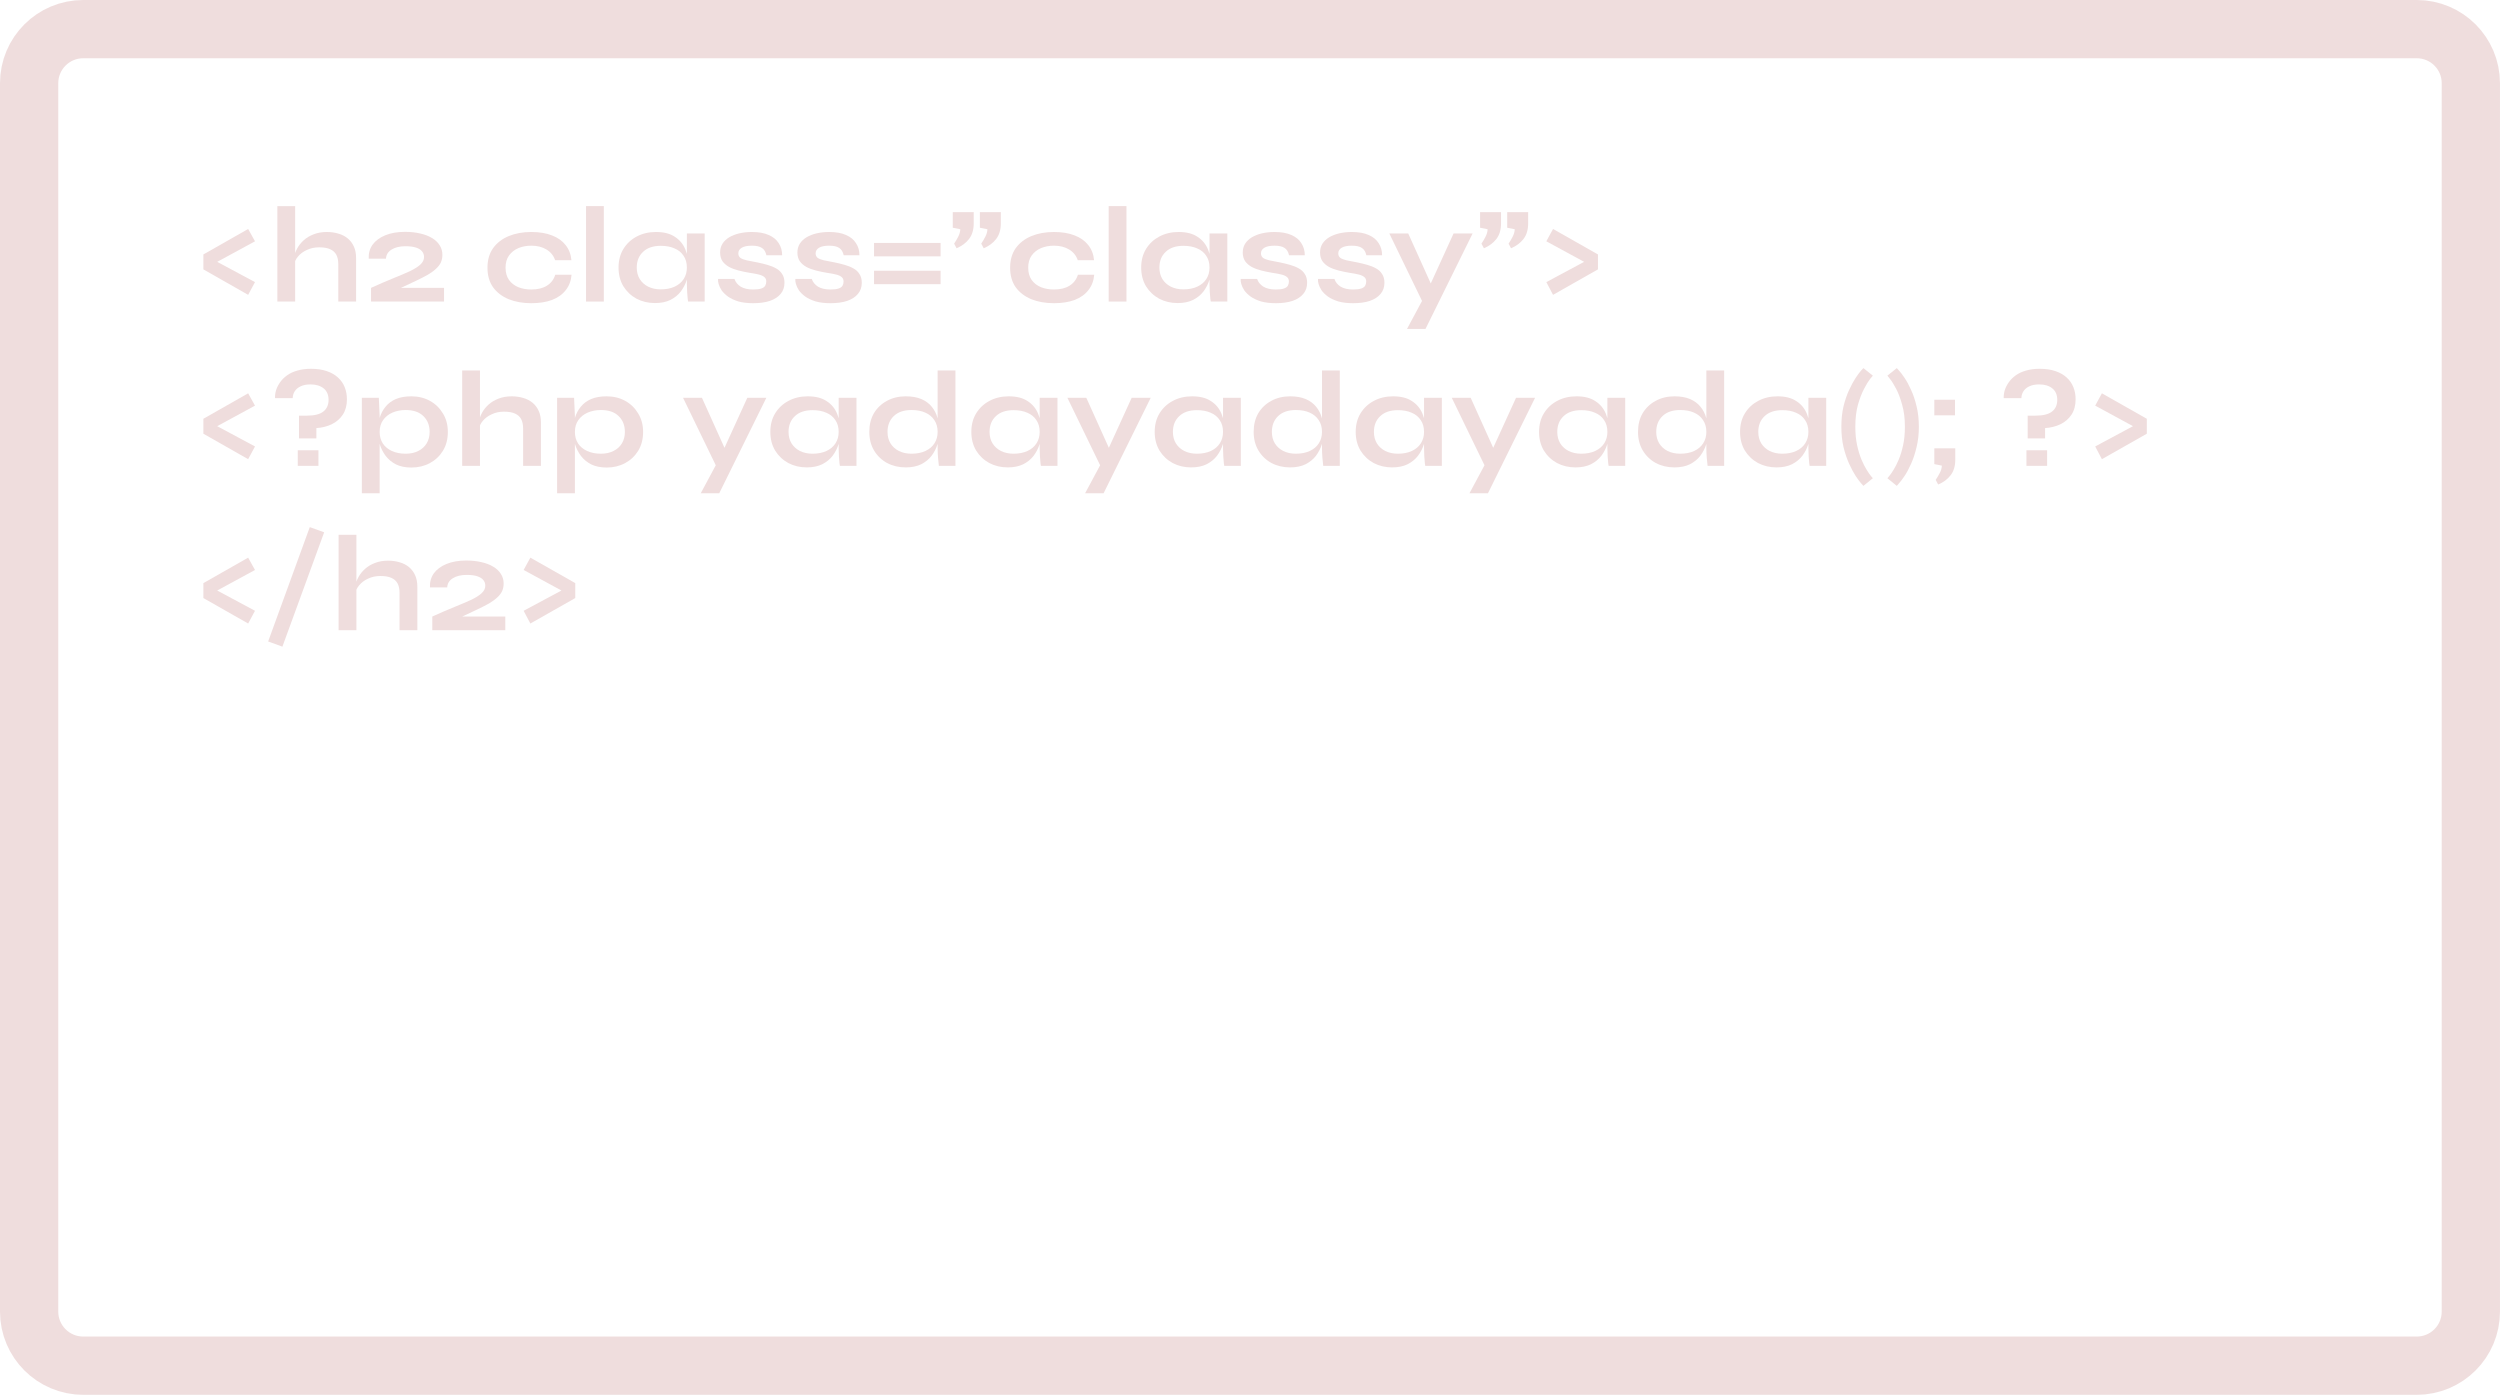 <svg width="3004" height="1676" viewBox="0 0 3004 1676" fill="none" xmlns="http://www.w3.org/2000/svg">
<path d="M100 35H2903.96C2939.86 35 2968.96 64.102 2968.96 100V1576C2968.96 1611.9 2939.86 1641 2903.96 1641H100C64.102 1641 35 1611.9 35 1576V100C35 64.102 64.102 35 100 35Z" stroke="#EFDDDD" stroke-width="70"/>
<path d="M298.175 275.137L306.403 289.947L260.985 314.63L306.403 338.985L298.175 354.288L244.365 323.681V305.744L298.175 275.137Z" fill="#EFDDDD"/>
<path d="M406.49 362.352V317.428C406.49 312.93 405.722 309.2 404.186 306.238C402.65 303.276 400.182 301.027 396.781 299.491C393.49 297.955 389.047 297.188 383.452 297.188C378.077 297.188 373.195 298.23 368.807 300.314C364.418 302.289 360.853 304.922 358.111 308.213C355.368 311.394 353.832 314.795 353.503 318.415L353.338 309.365C353.887 305.744 355.149 302.124 357.123 298.504C359.098 294.884 361.731 291.593 365.022 288.631C368.313 285.669 372.262 283.31 376.87 281.555C381.587 279.69 386.853 278.757 392.667 278.757C397.714 278.757 402.376 279.416 406.654 280.732C410.933 281.939 414.663 283.859 417.844 286.491C421.026 289.124 423.494 292.415 425.249 296.365C427.005 300.204 427.882 304.757 427.882 310.023V362.352H406.49ZM333.263 362.352V247.656H354.655V362.352H333.263Z" fill="#EFDDDD"/>
<path d="M499.653 337.504L472.995 350.01L472.172 345.896H533.551V362.352H445.843V345.896C455.716 341.398 464.603 337.559 472.501 334.377C480.4 331.196 487.092 328.343 492.577 325.82C498.062 323.187 502.231 320.554 505.083 317.922C508.045 315.179 509.526 312.162 509.526 308.871C509.526 306.238 508.758 303.989 507.222 302.124C505.687 300.15 503.273 298.614 499.982 297.517C496.691 296.42 492.412 295.871 487.147 295.871C480.235 295.871 474.64 297.242 470.362 299.985C466.193 302.618 463.999 306.238 463.78 310.846H443.046C442.717 304.483 444.252 298.888 447.653 294.061C451.164 289.234 456.265 285.449 462.957 282.707C469.649 279.964 477.548 278.593 486.653 278.593C493.345 278.593 499.433 279.251 504.919 280.567C510.404 281.774 515.121 283.584 519.07 285.998C523.129 288.411 526.201 291.318 528.286 294.719C530.48 298.12 531.577 301.96 531.577 306.238C531.577 309.529 530.973 312.546 529.767 315.289C528.56 317.922 526.64 320.445 524.007 322.858C521.484 325.272 518.193 327.685 514.134 330.099C510.075 332.402 505.248 334.871 499.653 337.504Z" fill="#EFDDDD"/>
<path d="M686.791 330.099C686.243 337.229 683.939 343.373 679.88 348.529C675.931 353.685 670.445 357.634 663.424 360.377C656.403 363.01 648.066 364.326 638.412 364.326C628.319 364.326 619.269 362.736 611.26 359.554C603.362 356.263 597.108 351.491 592.501 345.238C588.003 338.875 585.754 331.031 585.754 321.706C585.754 312.382 588.003 304.538 592.501 298.175C597.108 291.812 603.362 286.985 611.26 283.694C619.269 280.403 628.319 278.757 638.412 278.757C648.066 278.757 656.349 280.129 663.26 282.871C670.171 285.504 675.602 289.344 679.551 294.39C683.61 299.436 685.969 305.525 686.627 312.656H667.045C665.18 307.171 661.724 302.892 656.678 299.82C651.631 296.749 645.543 295.213 638.412 295.213C632.707 295.213 627.496 296.2 622.779 298.175C618.172 300.15 614.442 303.112 611.589 307.061C608.847 310.9 607.475 315.782 607.475 321.706C607.475 327.521 608.847 332.402 611.589 336.352C614.332 340.191 618.062 343.099 622.779 345.073C627.496 346.938 632.707 347.871 638.412 347.871C646.091 347.871 652.344 346.335 657.171 343.263C662.108 340.191 665.454 335.803 667.209 330.099H686.791Z" fill="#EFDDDD"/>
<path d="M704.16 247.656H725.552V362.352H704.16V247.656Z" fill="#EFDDDD"/>
<path d="M787.011 364.162C778.893 364.162 771.488 362.406 764.796 358.896C758.214 355.276 752.948 350.284 748.999 343.921C745.159 337.449 743.239 329.989 743.239 321.542C743.239 312.875 745.214 305.36 749.163 298.998C753.112 292.635 758.433 287.698 765.125 284.188C771.927 280.567 779.606 278.757 788.163 278.757C797.597 278.757 805.167 280.677 810.871 284.517C816.686 288.247 820.909 293.348 823.542 299.82C826.175 306.293 827.492 313.533 827.492 321.542C827.492 326.369 826.724 331.305 825.188 336.352C823.652 341.288 821.293 345.896 818.112 350.174C814.931 354.343 810.762 357.744 805.606 360.377C800.45 362.9 794.251 364.162 787.011 364.162ZM793.922 347.706C800.395 347.706 805.99 346.609 810.707 344.415C815.424 342.221 819.044 339.149 821.568 335.2C824.091 331.251 825.352 326.698 825.352 321.542C825.352 315.947 824.036 311.23 821.403 307.39C818.88 303.441 815.26 300.479 810.542 298.504C805.935 296.42 800.395 295.377 793.922 295.377C784.817 295.377 777.741 297.791 772.695 302.618C767.648 307.335 765.125 313.643 765.125 321.542C765.125 326.808 766.332 331.415 768.745 335.364C771.159 339.204 774.505 342.221 778.783 344.415C783.171 346.609 788.218 347.706 793.922 347.706ZM825.352 280.567H846.745V362.352H826.833C826.833 362.352 826.669 361.309 826.34 359.225C826.12 357.031 825.901 354.288 825.681 350.997C825.462 347.706 825.352 344.47 825.352 341.288V280.567Z" fill="#EFDDDD"/>
<path d="M862.815 335.2H882.561C883.768 338.93 886.236 342.002 889.966 344.415C893.806 346.719 898.797 347.871 904.941 347.871C909.11 347.871 912.346 347.487 914.65 346.719C916.953 345.951 918.544 344.854 919.422 343.428C920.299 341.892 920.738 340.191 920.738 338.326C920.738 336.023 920.025 334.267 918.599 333.061C917.173 331.744 914.979 330.702 912.017 329.934C909.055 329.166 905.27 328.453 900.662 327.795C896.055 327.027 891.612 326.094 887.333 324.997C883.055 323.9 879.27 322.474 875.979 320.719C872.688 318.854 870.055 316.55 868.08 313.808C866.215 310.955 865.283 307.5 865.283 303.441C865.283 299.491 866.215 295.981 868.08 292.909C870.055 289.837 872.743 287.259 876.144 285.175C879.654 283.091 883.713 281.5 888.321 280.403C893.038 279.306 898.084 278.757 903.46 278.757C911.578 278.757 918.325 279.964 923.7 282.378C929.076 284.681 933.08 287.972 935.713 292.251C938.455 296.42 939.827 301.247 939.827 306.732H920.903C920.025 302.673 918.27 299.766 915.637 298.01C913.004 296.145 908.945 295.213 903.46 295.213C898.084 295.213 894.025 296.036 891.283 297.681C888.54 299.327 887.169 301.576 887.169 304.428C887.169 306.732 887.992 308.542 889.637 309.858C891.392 311.065 893.916 312.052 897.207 312.82C900.607 313.588 904.831 314.411 909.877 315.289C914.156 316.166 918.215 317.154 922.055 318.251C926.004 319.348 929.514 320.774 932.586 322.529C935.658 324.175 938.071 326.424 939.827 329.276C941.692 332.018 942.624 335.529 942.624 339.807C942.624 345.073 941.088 349.516 938.016 353.136C935.054 356.757 930.776 359.554 925.181 361.529C919.586 363.394 912.894 364.326 905.105 364.326C898.194 364.326 892.215 363.613 887.169 362.187C882.232 360.651 878.118 358.731 874.827 356.428C871.536 354.014 868.958 351.491 867.093 348.858C865.338 346.115 864.131 343.537 863.473 341.124C862.814 338.71 862.595 336.736 862.815 335.2Z" fill="#EFDDDD"/>
<path d="M955.698 335.2H975.445C976.652 338.93 979.12 342.002 982.85 344.415C986.69 346.719 991.681 347.871 997.825 347.871C1001.99 347.871 1005.23 347.487 1007.53 346.719C1009.84 345.951 1011.43 344.854 1012.31 343.428C1013.18 341.892 1013.62 340.191 1013.62 338.326C1013.62 336.023 1012.91 334.267 1011.48 333.061C1010.06 331.744 1007.86 330.702 1004.9 329.934C1001.94 329.166 998.154 328.453 993.546 327.795C988.939 327.027 984.496 326.094 980.217 324.997C975.939 323.9 972.154 322.474 968.863 320.719C965.572 318.854 962.939 316.55 960.964 313.808C959.099 310.955 958.167 307.5 958.167 303.441C958.167 299.491 959.099 295.981 960.964 292.909C962.939 289.837 965.627 287.259 969.028 285.175C972.538 283.091 976.597 281.5 981.205 280.403C985.922 279.306 990.968 278.757 996.344 278.757C1004.46 278.757 1011.21 279.964 1016.58 282.378C1021.96 284.681 1025.96 287.972 1028.6 292.251C1031.34 296.42 1032.71 301.247 1032.71 306.732H1013.79C1012.91 302.673 1011.15 299.766 1008.52 298.01C1005.89 296.145 1001.83 295.213 996.344 295.213C990.968 295.213 986.909 296.036 984.167 297.681C981.424 299.327 980.053 301.576 980.053 304.428C980.053 306.732 980.876 308.542 982.521 309.858C984.276 311.065 986.8 312.052 990.091 312.82C993.491 313.588 997.715 314.411 1002.76 315.289C1007.04 316.166 1011.1 317.154 1014.94 318.251C1018.89 319.348 1022.4 320.774 1025.47 322.529C1028.54 324.175 1030.96 326.424 1032.71 329.276C1034.58 332.018 1035.51 335.529 1035.51 339.807C1035.51 345.073 1033.97 349.516 1030.9 353.136C1027.94 356.757 1023.66 359.554 1018.07 361.529C1012.47 363.394 1005.78 364.326 997.989 364.326C991.078 364.326 985.099 363.613 980.053 362.187C975.116 360.651 971.002 358.731 967.711 356.428C964.42 354.014 961.842 351.491 959.977 348.858C958.222 346.115 957.015 343.537 956.357 341.124C955.698 338.71 955.479 336.736 955.698 335.2Z" fill="#EFDDDD"/>
<path d="M1050.23 291.922H1130.2V308.048H1050.23V291.922ZM1050.23 325.327H1130.2V341.453H1050.23V325.327Z" fill="#EFDDDD"/>
<path d="M1149.44 298.339L1146.48 292.745C1148.13 290.331 1149.72 287.643 1151.26 284.681C1152.9 281.61 1153.78 278.538 1153.89 275.466L1144.84 273.656V254.897H1170.01V268.39C1170.01 276.07 1168.15 282.323 1164.42 287.15C1160.8 291.867 1155.81 295.597 1149.44 298.339ZM1182.03 298.339L1179.06 292.745C1180.71 290.331 1182.3 287.643 1183.84 284.681C1185.48 281.61 1186.36 278.538 1186.47 275.466L1177.42 273.656V254.897H1202.6V268.39C1202.6 276.07 1200.73 282.323 1197 287.15C1193.38 291.867 1188.39 295.597 1182.03 298.339Z" fill="#EFDDDD"/>
<path d="M1314.8 330.099C1314.25 337.229 1311.95 343.373 1307.89 348.529C1303.94 353.685 1298.46 357.634 1291.44 360.377C1284.41 363.01 1276.08 364.326 1266.42 364.326C1256.33 364.326 1247.28 362.736 1239.27 359.554C1231.37 356.263 1225.12 351.491 1220.51 345.238C1216.01 338.875 1213.77 331.031 1213.77 321.706C1213.77 312.382 1216.01 304.538 1220.51 298.175C1225.12 291.812 1231.37 286.985 1239.27 283.694C1247.28 280.403 1256.33 278.757 1266.42 278.757C1276.08 278.757 1284.36 280.129 1291.27 282.871C1298.18 285.504 1303.61 289.344 1307.56 294.39C1311.62 299.436 1313.98 305.525 1314.64 312.656H1295.06C1293.19 307.171 1289.74 302.892 1284.69 299.82C1279.64 296.749 1273.55 295.213 1266.42 295.213C1260.72 295.213 1255.51 296.2 1250.79 298.175C1246.18 300.15 1242.45 303.112 1239.6 307.061C1236.86 310.9 1235.49 315.782 1235.49 321.706C1235.49 327.521 1236.86 332.402 1239.6 336.352C1242.34 340.191 1246.07 343.099 1250.79 345.073C1255.51 346.938 1260.72 347.871 1266.42 347.871C1274.1 347.871 1280.36 346.335 1285.18 343.263C1290.12 340.191 1293.47 335.803 1295.22 330.099H1314.8Z" fill="#EFDDDD"/>
<path d="M1332.17 247.656H1353.56V362.352H1332.17V247.656Z" fill="#EFDDDD"/>
<path d="M1415.02 364.162C1406.9 364.162 1399.5 362.406 1392.81 358.896C1386.23 355.276 1380.96 350.284 1377.01 343.921C1373.17 337.449 1371.25 329.989 1371.25 321.542C1371.25 312.875 1373.23 305.36 1377.17 298.998C1381.12 292.635 1386.44 287.698 1393.14 284.188C1399.94 280.567 1407.62 278.757 1416.17 278.757C1425.61 278.757 1433.18 280.677 1438.88 284.517C1444.7 288.247 1448.92 293.348 1451.55 299.82C1454.19 306.293 1455.5 313.533 1455.5 321.542C1455.5 326.369 1454.74 331.305 1453.2 336.352C1451.66 341.288 1449.3 345.896 1446.12 350.174C1442.94 354.343 1438.77 357.744 1433.62 360.377C1428.46 362.9 1422.26 364.162 1415.02 364.162ZM1421.93 347.706C1428.41 347.706 1434 346.609 1438.72 344.415C1443.44 342.221 1447.06 339.149 1449.58 335.2C1452.1 331.251 1453.36 326.698 1453.36 321.542C1453.36 315.947 1452.05 311.23 1449.41 307.39C1446.89 303.441 1443.27 300.479 1438.55 298.504C1433.95 296.42 1428.41 295.377 1421.93 295.377C1412.83 295.377 1405.75 297.791 1400.71 302.618C1395.66 307.335 1393.14 313.643 1393.14 321.542C1393.14 326.808 1394.34 331.415 1396.76 335.364C1399.17 339.204 1402.52 342.221 1406.79 344.415C1411.18 346.609 1416.23 347.706 1421.93 347.706ZM1453.36 280.567H1474.76V362.352H1454.84C1454.84 362.352 1454.68 361.309 1454.35 359.225C1454.13 357.031 1453.91 354.288 1453.69 350.997C1453.47 347.706 1453.36 344.47 1453.36 341.288V280.567Z" fill="#EFDDDD"/>
<path d="M1490.83 335.2H1510.57C1511.78 338.93 1514.25 342.002 1517.98 344.415C1521.82 346.719 1526.81 347.871 1532.95 347.871C1537.12 347.871 1540.36 347.487 1542.66 346.719C1544.96 345.951 1546.56 344.854 1547.43 343.428C1548.31 341.892 1548.75 340.191 1548.75 338.326C1548.75 336.023 1548.04 334.267 1546.61 333.061C1545.18 331.744 1542.99 330.702 1540.03 329.934C1537.07 329.166 1533.28 328.453 1528.67 327.795C1524.07 327.027 1519.62 326.094 1515.34 324.997C1511.07 323.9 1507.28 322.474 1503.99 320.719C1500.7 318.854 1498.07 316.55 1496.09 313.808C1494.23 310.955 1493.29 307.5 1493.29 303.441C1493.29 299.491 1494.23 295.981 1496.09 292.909C1498.07 289.837 1500.75 287.259 1504.16 285.175C1507.67 283.091 1511.72 281.5 1516.33 280.403C1521.05 279.306 1526.1 278.757 1531.47 278.757C1539.59 278.757 1546.34 279.964 1551.71 282.378C1557.09 284.681 1561.09 287.972 1563.72 292.251C1566.47 296.42 1567.84 301.247 1567.84 306.732H1548.91C1548.04 302.673 1546.28 299.766 1543.65 298.01C1541.02 296.145 1536.96 295.213 1531.47 295.213C1526.1 295.213 1522.04 296.036 1519.29 297.681C1516.55 299.327 1515.18 301.576 1515.18 304.428C1515.18 306.732 1516 308.542 1517.65 309.858C1519.4 311.065 1521.93 312.052 1525.22 312.82C1528.62 313.588 1532.84 314.411 1537.89 315.289C1542.17 316.166 1546.23 317.154 1550.07 318.251C1554.02 319.348 1557.53 320.774 1560.6 322.529C1563.67 324.175 1566.08 326.424 1567.84 329.276C1569.7 332.018 1570.64 335.529 1570.64 339.807C1570.64 345.073 1569.1 349.516 1566.03 353.136C1563.07 356.757 1558.79 359.554 1553.19 361.529C1547.6 363.394 1540.91 364.326 1533.12 364.326C1526.21 364.326 1520.23 363.613 1515.18 362.187C1510.24 360.651 1506.13 358.731 1502.84 356.428C1499.55 354.014 1496.97 351.491 1495.1 348.858C1493.35 346.115 1492.14 343.537 1491.48 341.124C1490.83 338.71 1490.61 336.736 1490.83 335.2Z" fill="#EFDDDD"/>
<path d="M1583.71 335.2H1603.46C1604.66 338.93 1607.13 342.002 1610.86 344.415C1614.7 346.719 1619.69 347.871 1625.84 347.871C1630.01 347.871 1633.24 347.487 1635.55 346.719C1637.85 345.951 1639.44 344.854 1640.32 343.428C1641.19 341.892 1641.63 340.191 1641.63 338.326C1641.63 336.023 1640.92 334.267 1639.49 333.061C1638.07 331.744 1635.87 330.702 1632.91 329.934C1629.95 329.166 1626.17 328.453 1621.56 327.795C1616.95 327.027 1612.51 326.094 1608.23 324.997C1603.95 323.9 1600.17 322.474 1596.87 320.719C1593.58 318.854 1590.95 316.55 1588.98 313.808C1587.11 310.955 1586.18 307.5 1586.18 303.441C1586.18 299.491 1587.11 295.981 1588.98 292.909C1590.95 289.837 1593.64 287.259 1597.04 285.175C1600.55 283.091 1604.61 281.5 1609.22 280.403C1613.93 279.306 1618.98 278.757 1624.36 278.757C1632.47 278.757 1639.22 279.964 1644.6 282.378C1649.97 284.681 1653.98 287.972 1656.61 292.251C1659.35 296.42 1660.72 301.247 1660.72 306.732H1641.8C1640.92 302.673 1639.17 299.766 1636.53 298.01C1633.9 296.145 1629.84 295.213 1624.36 295.213C1618.98 295.213 1614.92 296.036 1612.18 297.681C1609.44 299.327 1608.06 301.576 1608.06 304.428C1608.06 306.732 1608.89 308.542 1610.53 309.858C1612.29 311.065 1614.81 312.052 1618.1 312.82C1621.5 313.588 1625.73 314.411 1630.77 315.289C1635.05 316.166 1639.11 317.154 1642.95 318.251C1646.9 319.348 1650.41 320.774 1653.48 322.529C1656.55 324.175 1658.97 326.424 1660.72 329.276C1662.59 332.018 1663.52 335.529 1663.52 339.807C1663.52 345.073 1661.98 349.516 1658.91 353.136C1655.95 356.757 1651.67 359.554 1646.08 361.529C1640.48 363.394 1633.79 364.326 1626 364.326C1619.09 364.326 1613.11 363.613 1608.06 362.187C1603.13 360.651 1599.01 358.731 1595.72 356.428C1592.43 354.014 1589.85 351.491 1587.99 348.858C1586.23 346.115 1585.03 343.537 1584.37 341.124C1583.71 338.71 1583.49 336.736 1583.71 335.2Z" fill="#EFDDDD"/>
<path d="M1669.43 280.567H1692.14L1727.52 359.06L1709.08 362.352L1669.43 280.567ZM1769.48 280.567L1712.87 395.263H1690.65L1714.84 350.174L1746.6 280.567H1769.48Z" fill="#EFDDDD"/>
<path d="M1783.08 298.339L1780.12 292.745C1781.76 290.331 1783.36 287.643 1784.89 284.681C1786.54 281.61 1787.41 278.538 1787.52 275.466L1778.47 273.656V254.897H1803.65V268.39C1803.65 276.07 1801.79 282.323 1798.06 287.15C1794.44 291.867 1789.44 295.597 1783.08 298.339ZM1815.66 298.339L1812.7 292.745C1814.35 290.331 1815.94 287.643 1817.47 284.681C1819.12 281.61 1820 278.538 1820.11 275.466L1811.06 273.656V254.897H1836.23V268.39C1836.23 276.07 1834.37 282.323 1830.64 287.15C1827.02 291.867 1822.03 295.597 1815.66 298.339Z" fill="#EFDDDD"/>
<path d="M1858.07 289.947L1866.13 275.137L1920.11 305.744V323.681L1866.13 354.288L1858.07 338.985L1903.49 314.63L1858.07 289.947Z" fill="#EFDDDD"/>
<path d="M298.175 472.604L306.403 487.414L260.985 512.097L306.403 536.452L298.175 551.755L244.365 521.148V503.211L298.175 472.604Z" fill="#EFDDDD"/>
<path d="M359.262 526.743V499.427H368.971C377.857 499.427 384.385 497.781 388.553 494.49C392.722 491.199 394.806 486.536 394.806 480.503C394.806 474.469 392.832 469.861 388.882 466.68C384.933 463.499 379.667 461.908 373.085 461.908C368.368 461.908 364.418 462.676 361.237 464.212C358.165 465.638 355.807 467.612 354.161 470.136C352.625 472.549 351.803 475.292 351.693 478.363H330.465C330.355 475.182 330.794 471.946 331.782 468.655C332.879 465.363 334.524 462.182 336.718 459.11C338.912 456.039 341.71 453.296 345.111 450.883C348.511 448.469 352.57 446.604 357.288 445.288C362.115 443.862 367.545 443.148 373.579 443.148C380.929 443.148 387.292 444.081 392.667 445.946C398.152 447.811 402.65 450.389 406.161 453.68C409.781 456.971 412.469 460.866 414.224 465.363C415.979 469.752 416.857 474.579 416.857 479.844C416.857 487.085 415.211 493.228 411.92 498.275C408.629 503.211 404.186 507.051 398.591 509.794C393.106 512.426 386.963 513.962 380.161 514.401V526.743H359.262ZM357.781 559.818V541.059H382.629V559.818H357.781Z" fill="#EFDDDD"/>
<path d="M494.359 561.793C487.118 561.793 480.92 560.532 475.764 558.008C470.718 555.375 466.604 551.975 463.422 547.806C460.241 543.527 457.882 538.865 456.346 533.819C454.811 528.772 454.043 523.836 454.043 519.009C454.043 512.975 454.756 507.38 456.182 502.224C457.718 497.068 460.076 492.57 463.258 488.73C466.439 484.781 470.553 481.709 475.599 479.515C480.756 477.321 487.009 476.224 494.359 476.224C502.587 476.224 509.992 478.034 516.574 481.654C523.156 485.275 528.367 490.321 532.207 496.794C536.156 503.156 538.131 510.561 538.131 519.009C538.131 527.675 536.156 535.245 532.207 541.717C528.257 548.08 522.992 553.017 516.409 556.527C509.827 560.038 502.477 561.793 494.359 561.793ZM487.447 545.173C493.262 545.173 498.308 544.076 502.587 541.882C506.975 539.688 510.321 536.671 512.625 532.831C515.038 528.882 516.245 524.274 516.245 519.009C516.245 511.11 513.722 504.747 508.675 499.92C503.738 495.093 496.663 492.68 487.447 492.68C481.633 492.68 476.313 493.722 471.486 495.806C466.768 497.891 463.038 500.908 460.296 504.857C457.553 508.696 456.182 513.414 456.182 519.009C456.182 524.274 457.443 528.882 459.967 532.831C462.49 536.671 466.11 539.688 470.827 541.882C475.545 544.076 481.085 545.173 487.447 545.173ZM434.79 478.034H455.195L456.182 499.756V592.73H434.79V478.034Z" fill="#EFDDDD"/>
<path d="M628.576 559.818V514.895C628.576 510.397 627.808 506.667 626.272 503.705C624.736 500.743 622.268 498.494 618.867 496.958C615.576 495.422 611.133 494.654 605.538 494.654C600.163 494.654 595.281 495.697 590.893 497.781C586.504 499.756 582.939 502.389 580.196 505.68C577.454 508.861 575.918 512.262 575.589 515.882L575.424 506.832C575.973 503.211 577.234 499.591 579.209 495.971C581.184 492.351 583.817 489.059 587.108 486.097C590.399 483.135 594.348 480.777 598.956 479.022C603.673 477.157 608.939 476.224 614.753 476.224C619.8 476.224 624.462 476.882 628.74 478.199C633.019 479.406 636.749 481.325 639.93 483.958C643.112 486.591 645.58 489.882 647.335 493.832C649.09 497.671 649.968 502.224 649.968 507.49V559.818H628.576ZM555.349 559.818V445.123H576.741V559.818H555.349Z" fill="#EFDDDD"/>
<path d="M728.979 561.793C721.739 561.793 715.541 560.532 710.384 558.008C705.338 555.375 701.224 551.975 698.043 547.806C694.861 543.527 692.503 538.865 690.967 533.819C689.431 528.772 688.663 523.836 688.663 519.009C688.663 512.975 689.376 507.38 690.802 502.224C692.338 497.068 694.697 492.57 697.878 488.73C701.06 484.781 705.174 481.709 710.22 479.515C715.376 477.321 721.629 476.224 728.979 476.224C737.207 476.224 744.612 478.034 751.194 481.654C757.777 485.275 762.987 490.321 766.827 496.794C770.776 503.156 772.751 510.561 772.751 519.009C772.751 527.675 770.776 535.245 766.827 541.717C762.878 548.08 757.612 553.017 751.03 556.527C744.448 560.038 737.097 561.793 728.979 561.793ZM722.068 545.173C727.882 545.173 732.929 544.076 737.207 541.882C741.595 539.688 744.941 536.671 747.245 532.831C749.658 528.882 750.865 524.274 750.865 519.009C750.865 511.11 748.342 504.747 743.296 499.92C738.359 495.093 731.283 492.68 722.068 492.68C716.254 492.68 710.933 493.722 706.106 495.806C701.389 497.891 697.659 500.908 694.916 504.857C692.174 508.696 690.802 513.414 690.802 519.009C690.802 524.274 692.064 528.882 694.587 532.831C697.11 536.671 700.731 539.688 705.448 541.882C710.165 544.076 715.705 545.173 722.068 545.173ZM669.41 478.034H689.815L690.802 499.756V592.73H669.41V478.034Z" fill="#EFDDDD"/>
<path d="M820.776 478.034H843.484L878.864 556.527L860.434 559.818L820.776 478.034ZM920.826 478.034L864.218 592.73H842.003L866.193 547.641L897.952 478.034H920.826Z" fill="#EFDDDD"/>
<path d="M969.404 561.629C961.286 561.629 953.881 559.873 947.189 556.363C940.607 552.743 935.341 547.751 931.392 541.388C927.552 534.916 925.632 527.456 925.632 519.009C925.632 510.342 927.607 502.827 931.556 496.465C935.506 490.102 940.826 485.165 947.518 481.654C954.32 478.034 961.999 476.224 970.556 476.224C979.991 476.224 987.56 478.144 993.265 481.984C999.079 485.714 1003.3 490.815 1005.94 497.287C1008.57 503.76 1009.88 511 1009.88 519.009C1009.88 523.836 1009.12 528.772 1007.58 533.819C1006.05 538.755 1003.69 543.363 1000.51 547.641C997.324 551.81 993.155 555.211 987.999 557.844C982.843 560.367 976.645 561.629 969.404 561.629ZM976.316 545.173C982.788 545.173 988.383 544.076 993.1 541.882C997.817 539.688 1001.44 536.616 1003.96 532.667C1006.48 528.717 1007.75 524.165 1007.75 519.009C1007.75 513.414 1006.43 508.696 1003.8 504.857C1001.27 500.908 997.653 497.946 992.936 495.971C988.328 493.886 982.788 492.844 976.316 492.844C967.21 492.844 960.134 495.258 955.088 500.085C950.041 504.802 947.518 511.11 947.518 519.009C947.518 524.274 948.725 528.882 951.139 532.831C953.552 536.671 956.898 539.688 961.176 541.882C965.565 544.076 970.611 545.173 976.316 545.173ZM1007.75 478.034H1029.14V559.818H1009.23C1009.23 559.818 1009.06 558.776 1008.73 556.692C1008.51 554.498 1008.29 551.755 1008.07 548.464C1007.86 545.173 1007.75 541.937 1007.75 538.755V478.034Z" fill="#EFDDDD"/>
<path d="M1088.32 561.629C1080.09 561.629 1072.63 559.873 1065.94 556.363C1059.36 552.743 1054.15 547.751 1050.31 541.388C1046.47 534.916 1044.55 527.456 1044.55 519.009C1044.55 510.342 1046.41 502.827 1050.14 496.465C1053.98 490.102 1059.2 485.165 1065.78 481.654C1072.36 478.034 1079.87 476.224 1088.32 476.224C1095.67 476.224 1101.92 477.321 1107.08 479.515C1112.24 481.709 1116.41 484.781 1119.59 488.73C1122.77 492.57 1125.07 497.068 1126.5 502.224C1128.03 507.38 1128.8 512.975 1128.8 519.009C1128.8 523.836 1128.03 528.772 1126.5 533.819C1124.96 538.755 1122.6 543.363 1119.42 547.641C1116.24 551.81 1112.07 555.211 1106.92 557.844C1101.76 560.367 1095.56 561.629 1088.32 561.629ZM1095.23 545.173C1101.71 545.173 1107.3 544.076 1112.02 541.882C1116.73 539.688 1120.35 536.616 1122.88 532.667C1125.4 528.717 1126.66 524.165 1126.66 519.009C1126.66 513.414 1125.35 508.696 1122.71 504.857C1120.19 500.908 1116.57 497.891 1111.85 495.806C1107.25 493.722 1101.71 492.68 1095.23 492.68C1086.13 492.68 1079.05 495.093 1074.01 499.92C1068.96 504.747 1066.44 511.11 1066.44 519.009C1066.44 524.274 1067.64 528.882 1070.06 532.831C1072.47 536.671 1075.82 539.688 1080.09 541.882C1084.48 544.076 1089.53 545.173 1095.23 545.173ZM1126.66 445.123H1148.06V559.818H1128.14C1127.81 557.295 1127.49 554.059 1127.16 550.11C1126.83 546.051 1126.66 542.266 1126.66 538.755V445.123Z" fill="#EFDDDD"/>
<path d="M1210.93 561.629C1202.82 561.629 1195.41 559.873 1188.72 556.363C1182.14 552.743 1176.87 547.751 1172.92 541.388C1169.08 534.916 1167.16 527.456 1167.16 519.009C1167.16 510.342 1169.14 502.827 1173.09 496.465C1177.04 490.102 1182.36 485.165 1189.05 481.654C1195.85 478.034 1203.53 476.224 1212.09 476.224C1221.52 476.224 1229.09 478.144 1234.8 481.984C1240.61 485.714 1244.83 490.815 1247.47 497.287C1250.1 503.76 1251.42 511 1251.42 519.009C1251.42 523.836 1250.65 528.772 1249.11 533.819C1247.58 538.755 1245.22 543.363 1242.04 547.641C1238.85 551.81 1234.69 555.211 1229.53 557.844C1224.37 560.367 1218.18 561.629 1210.93 561.629ZM1217.85 545.173C1224.32 545.173 1229.91 544.076 1234.63 541.882C1239.35 539.688 1242.97 536.616 1245.49 532.667C1248.01 528.717 1249.28 524.165 1249.28 519.009C1249.28 513.414 1247.96 508.696 1245.33 504.857C1242.8 500.908 1239.18 497.946 1234.47 495.971C1229.86 493.886 1224.32 492.844 1217.85 492.844C1208.74 492.844 1201.66 495.258 1196.62 500.085C1191.57 504.802 1189.05 511.11 1189.05 519.009C1189.05 524.274 1190.26 528.882 1192.67 532.831C1195.08 536.671 1198.43 539.688 1202.71 541.882C1207.1 544.076 1212.14 545.173 1217.85 545.173ZM1249.28 478.034H1270.67V559.818H1250.76C1250.76 559.818 1250.59 558.776 1250.26 556.692C1250.04 554.498 1249.82 551.755 1249.61 548.464C1249.39 545.173 1249.28 541.937 1249.28 538.755V478.034Z" fill="#EFDDDD"/>
<path d="M1282.62 478.034H1305.33L1340.71 556.527L1322.28 559.818L1282.62 478.034ZM1382.67 478.034L1326.07 592.73H1303.85L1328.04 547.641L1359.8 478.034H1382.67Z" fill="#EFDDDD"/>
<path d="M1431.25 561.629C1423.13 561.629 1415.73 559.873 1409.04 556.363C1402.46 552.743 1397.19 547.751 1393.24 541.388C1389.4 534.916 1387.48 527.456 1387.48 519.009C1387.48 510.342 1389.46 502.827 1393.41 496.465C1397.35 490.102 1402.68 485.165 1409.37 481.654C1416.17 478.034 1423.85 476.224 1432.4 476.224C1441.84 476.224 1449.41 478.144 1455.11 481.984C1460.93 485.714 1465.15 490.815 1467.78 497.287C1470.42 503.76 1471.73 511 1471.73 519.009C1471.73 523.836 1470.97 528.772 1469.43 533.819C1467.89 538.755 1465.54 543.363 1462.35 547.641C1459.17 551.81 1455 555.211 1449.85 557.844C1444.69 560.367 1438.49 561.629 1431.25 561.629ZM1438.16 545.173C1444.64 545.173 1450.23 544.076 1454.95 541.882C1459.67 539.688 1463.29 536.616 1465.81 532.667C1468.33 528.717 1469.59 524.165 1469.59 519.009C1469.59 513.414 1468.28 508.696 1465.65 504.857C1463.12 500.908 1459.5 497.946 1454.78 495.971C1450.18 493.886 1444.64 492.844 1438.16 492.844C1429.06 492.844 1421.98 495.258 1416.94 500.085C1411.89 504.802 1409.37 511.11 1409.37 519.009C1409.37 524.274 1410.57 528.882 1412.99 532.831C1415.4 536.671 1418.75 539.688 1423.03 541.882C1427.41 544.076 1432.46 545.173 1438.16 545.173ZM1469.59 478.034H1490.99V559.818H1471.08C1471.08 559.818 1470.91 558.776 1470.58 556.692C1470.36 554.498 1470.14 551.755 1469.92 548.464C1469.7 545.173 1469.59 541.937 1469.59 538.755V478.034Z" fill="#EFDDDD"/>
<path d="M1550.17 561.629C1541.94 561.629 1534.48 559.873 1527.79 556.363C1521.21 552.743 1516 547.751 1512.16 541.388C1508.32 534.916 1506.4 527.456 1506.4 519.009C1506.4 510.342 1508.26 502.827 1511.99 496.465C1515.83 490.102 1521.04 485.165 1527.63 481.654C1534.21 478.034 1541.72 476.224 1550.17 476.224C1557.52 476.224 1563.77 477.321 1568.93 479.515C1574.09 481.709 1578.25 484.781 1581.44 488.73C1584.62 492.57 1586.92 497.068 1588.35 502.224C1589.88 507.38 1590.65 512.975 1590.65 519.009C1590.65 523.836 1589.88 528.772 1588.35 533.819C1586.81 538.755 1584.45 543.363 1581.27 547.641C1578.09 551.81 1573.92 555.211 1568.77 557.844C1563.61 560.367 1557.41 561.629 1550.17 561.629ZM1557.08 545.173C1563.55 545.173 1569.15 544.076 1573.87 541.882C1578.58 539.688 1582.2 536.616 1584.73 532.667C1587.25 528.717 1588.51 524.165 1588.51 519.009C1588.51 513.414 1587.2 508.696 1584.56 504.857C1582.04 500.908 1578.42 497.891 1573.7 495.806C1569.09 493.722 1563.55 492.68 1557.08 492.68C1547.98 492.68 1540.9 495.093 1535.85 499.92C1530.81 504.747 1528.28 511.11 1528.28 519.009C1528.28 524.274 1529.49 528.882 1531.9 532.831C1534.32 536.671 1537.66 539.688 1541.94 541.882C1546.33 544.076 1551.38 545.173 1557.08 545.173ZM1588.51 445.123H1609.9V559.818H1589.99C1589.66 557.295 1589.33 554.059 1589.01 550.11C1588.68 546.051 1588.51 542.266 1588.51 538.755V445.123Z" fill="#EFDDDD"/>
<path d="M1672.78 561.629C1664.67 561.629 1657.26 559.873 1650.57 556.363C1643.99 552.743 1638.72 547.751 1634.77 541.388C1630.93 534.916 1629.01 527.456 1629.01 519.009C1629.01 510.342 1630.99 502.827 1634.94 496.465C1638.89 490.102 1644.21 485.165 1650.9 481.654C1657.7 478.034 1665.38 476.224 1673.94 476.224C1683.37 476.224 1690.94 478.144 1696.64 481.984C1702.46 485.714 1706.68 490.815 1709.31 497.287C1711.95 503.76 1713.26 511 1713.26 519.009C1713.26 523.836 1712.5 528.772 1710.96 533.819C1709.42 538.755 1707.07 543.363 1703.88 547.641C1700.7 551.81 1696.53 555.211 1691.38 557.844C1686.22 560.367 1680.02 561.629 1672.78 561.629ZM1679.69 545.173C1686.17 545.173 1691.76 544.076 1696.48 541.882C1701.2 539.688 1704.82 536.616 1707.34 532.667C1709.86 528.717 1711.13 524.165 1711.13 519.009C1711.13 513.414 1709.81 508.696 1707.18 504.857C1704.65 500.908 1701.03 497.946 1696.32 495.971C1691.71 493.886 1686.17 492.844 1679.69 492.844C1670.59 492.844 1663.51 495.258 1658.47 500.085C1653.42 504.802 1650.9 511.11 1650.9 519.009C1650.9 524.274 1652.1 528.882 1654.52 532.831C1656.93 536.671 1660.28 539.688 1664.56 541.882C1668.94 544.076 1673.99 545.173 1679.69 545.173ZM1711.13 478.034H1732.52V559.818H1712.61C1712.61 559.818 1712.44 558.776 1712.11 556.692C1711.89 554.498 1711.67 551.755 1711.45 548.464C1711.23 545.173 1711.13 541.937 1711.13 538.755V478.034Z" fill="#EFDDDD"/>
<path d="M1744.47 478.034H1767.18L1802.56 556.527L1784.13 559.818L1744.47 478.034ZM1844.52 478.034L1787.92 592.73H1765.7L1789.89 547.641L1821.65 478.034H1844.52Z" fill="#EFDDDD"/>
<path d="M1893.1 561.629C1884.98 561.629 1877.58 559.873 1870.89 556.363C1864.3 552.743 1859.04 547.751 1855.09 541.388C1851.25 534.916 1849.33 527.456 1849.33 519.009C1849.33 510.342 1851.3 502.827 1855.25 496.465C1859.2 490.102 1864.52 485.165 1871.22 481.654C1878.02 478.034 1885.7 476.224 1894.25 476.224C1903.69 476.224 1911.26 478.144 1916.96 481.984C1922.78 485.714 1927 490.815 1929.63 497.287C1932.27 503.76 1933.58 511 1933.58 519.009C1933.58 523.836 1932.81 528.772 1931.28 533.819C1929.74 538.755 1927.38 543.363 1924.2 547.641C1921.02 551.81 1916.85 555.211 1911.7 557.844C1906.54 560.367 1900.34 561.629 1893.1 561.629ZM1900.01 545.173C1906.49 545.173 1912.08 544.076 1916.8 541.882C1921.52 539.688 1925.14 536.616 1927.66 532.667C1930.18 528.717 1931.44 524.165 1931.44 519.009C1931.44 513.414 1930.13 508.696 1927.49 504.857C1924.97 500.908 1921.35 497.946 1916.63 495.971C1912.03 493.886 1906.49 492.844 1900.01 492.844C1890.91 492.844 1883.83 495.258 1878.79 500.085C1873.74 504.802 1871.22 511.11 1871.22 519.009C1871.22 524.274 1872.42 528.882 1874.84 532.831C1877.25 536.671 1880.6 539.688 1884.87 541.882C1889.26 544.076 1894.31 545.173 1900.01 545.173ZM1931.44 478.034H1952.84V559.818H1932.92C1932.92 559.818 1932.76 558.776 1932.43 556.692C1932.21 554.498 1931.99 551.755 1931.77 548.464C1931.55 545.173 1931.44 541.937 1931.44 538.755V478.034Z" fill="#EFDDDD"/>
<path d="M2012.02 561.629C2003.79 561.629 1996.33 559.873 1989.64 556.363C1983.06 552.743 1977.85 547.751 1974.01 541.388C1970.17 534.916 1968.25 527.456 1968.25 519.009C1968.25 510.342 1970.11 502.827 1973.84 496.465C1977.68 490.102 1982.89 485.165 1989.47 481.654C1996.06 478.034 2003.57 476.224 2012.02 476.224C2019.37 476.224 2025.62 477.321 2030.78 479.515C2035.93 481.709 2040.1 484.781 2043.28 488.73C2046.47 492.57 2048.77 497.068 2050.2 502.224C2051.73 507.38 2052.5 512.975 2052.5 519.009C2052.5 523.836 2051.73 528.772 2050.2 533.819C2048.66 538.755 2046.3 543.363 2043.12 547.641C2039.94 551.81 2035.77 555.211 2030.61 557.844C2025.46 560.367 2019.26 561.629 2012.02 561.629ZM2018.93 545.173C2025.4 545.173 2031 544.076 2035.72 541.882C2040.43 539.688 2044.05 536.616 2046.58 532.667C2049.1 528.717 2050.36 524.165 2050.36 519.009C2050.36 513.414 2049.04 508.696 2046.41 504.857C2043.89 500.908 2040.27 497.891 2035.55 495.806C2030.94 493.722 2025.4 492.68 2018.93 492.68C2009.83 492.68 2002.75 495.093 1997.7 499.92C1992.66 504.747 1990.13 511.11 1990.13 519.009C1990.13 524.274 1991.34 528.882 1993.75 532.831C1996.17 536.671 1999.51 539.688 2003.79 541.882C2008.18 544.076 2013.23 545.173 2018.93 545.173ZM2050.36 445.123H2071.75V559.818H2051.84C2051.51 557.295 2051.18 554.059 2050.85 550.11C2050.52 546.051 2050.36 542.266 2050.36 538.755V445.123Z" fill="#EFDDDD"/>
<path d="M2134.63 561.629C2126.51 561.629 2119.11 559.873 2112.42 556.363C2105.84 552.743 2100.57 547.751 2096.62 541.388C2092.78 534.916 2090.86 527.456 2090.86 519.009C2090.86 510.342 2092.84 502.827 2096.78 496.465C2100.73 490.102 2106.05 485.165 2112.75 481.654C2119.55 478.034 2127.23 476.224 2135.78 476.224C2145.22 476.224 2152.79 478.144 2158.49 481.984C2164.31 485.714 2168.53 490.815 2171.16 497.287C2173.8 503.76 2175.11 511 2175.11 519.009C2175.11 523.836 2174.35 528.772 2172.81 533.819C2171.27 538.755 2168.91 543.363 2165.73 547.641C2162.55 551.81 2158.38 555.211 2153.23 557.844C2148.07 560.367 2141.87 561.629 2134.63 561.629ZM2141.54 545.173C2148.02 545.173 2153.61 544.076 2158.33 541.882C2163.05 539.688 2166.67 536.616 2169.19 532.667C2171.71 528.717 2172.97 524.165 2172.97 519.009C2172.97 513.414 2171.66 508.696 2169.02 504.857C2166.5 500.908 2162.88 497.946 2158.16 495.971C2153.56 493.886 2148.02 492.844 2141.54 492.844C2132.44 492.844 2125.36 495.258 2120.32 500.085C2115.27 504.802 2112.75 511.11 2112.75 519.009C2112.75 524.274 2113.95 528.882 2116.37 532.831C2118.78 536.671 2122.13 539.688 2126.4 541.882C2130.79 544.076 2135.84 545.173 2141.54 545.173ZM2172.97 478.034H2194.37V559.818H2174.45C2174.45 559.818 2174.29 558.776 2173.96 556.692C2173.74 554.498 2173.52 551.755 2173.3 548.464C2173.08 545.173 2172.97 541.937 2172.97 538.755V478.034Z" fill="#EFDDDD"/>
<path d="M2250.42 574.628L2239.07 583.844C2239.07 583.844 2238.14 582.801 2236.27 580.717C2234.52 578.742 2232.32 575.78 2229.69 571.831C2227.17 567.882 2224.59 563.055 2221.95 557.35C2219.32 551.536 2217.07 544.899 2215.21 537.439C2213.45 529.979 2212.58 521.751 2212.58 512.756C2212.58 503.65 2213.45 495.422 2215.21 488.072C2217.07 480.612 2219.32 474.085 2221.95 468.49C2224.59 462.785 2227.17 458.013 2229.69 454.174C2232.32 450.224 2234.52 447.262 2236.27 445.288C2238.14 443.313 2239.07 442.326 2239.07 442.326L2250.42 451.376C2250.42 451.376 2249.33 452.693 2247.13 455.326C2245.05 457.958 2242.63 461.908 2239.89 467.174C2237.15 472.33 2234.68 478.747 2232.49 486.427C2230.4 493.996 2229.36 502.772 2229.36 512.756C2229.36 520.983 2230.07 528.388 2231.5 534.971C2232.93 541.553 2234.68 547.312 2236.76 552.249C2238.85 557.186 2240.93 561.299 2243.02 564.591C2245.1 567.991 2246.86 570.515 2248.28 572.16C2249.71 573.806 2250.42 574.628 2250.42 574.628Z" fill="#EFDDDD"/>
<path d="M2267.86 574.628C2267.86 574.628 2268.57 573.806 2269.99 572.16C2271.42 570.515 2273.18 567.991 2275.26 564.591C2277.34 561.299 2279.43 557.186 2281.51 552.249C2283.6 547.312 2285.35 541.553 2286.78 534.971C2288.21 528.388 2288.92 520.983 2288.92 512.756C2288.92 502.772 2287.82 493.996 2285.63 486.427C2283.54 478.747 2281.13 472.33 2278.39 467.174C2275.64 461.908 2273.18 457.958 2270.98 455.326C2268.9 452.693 2267.86 451.376 2267.86 451.376L2279.21 442.326C2279.21 442.326 2280.09 443.313 2281.84 445.288C2283.71 447.262 2285.96 450.224 2288.59 454.174C2291.22 458.013 2293.8 462.785 2296.32 468.49C2298.96 474.085 2301.15 480.612 2302.91 488.072C2304.77 495.422 2305.7 503.65 2305.7 512.756C2305.7 521.751 2304.77 529.979 2302.91 537.439C2301.15 544.899 2298.96 551.536 2296.32 557.35C2293.8 563.055 2291.22 567.882 2288.59 571.831C2285.96 575.78 2283.71 578.742 2281.84 580.717C2280.09 582.801 2279.21 583.844 2279.21 583.844L2267.86 574.628Z" fill="#EFDDDD"/>
<path d="M2349.14 480.338V499.097H2324.29V480.338H2349.14ZM2328.9 582.198L2325.93 576.603C2327.58 574.19 2329.17 571.502 2330.71 568.54C2332.35 565.578 2333.23 562.561 2333.34 559.489L2324.29 557.679V538.755H2349.46V552.249C2349.46 560.038 2347.6 566.291 2343.87 571.008C2340.25 575.835 2335.26 579.565 2328.9 582.198Z" fill="#EFDDDD"/>
<path d="M2436.46 526.743V499.427H2446.17C2455.05 499.427 2461.58 497.781 2465.75 494.49C2469.92 491.199 2472 486.536 2472 480.503C2472 474.469 2470.03 469.861 2466.08 466.68C2462.13 463.499 2456.86 461.908 2450.28 461.908C2445.56 461.908 2441.61 462.676 2438.43 464.212C2435.36 465.638 2433 467.612 2431.36 470.136C2429.82 472.549 2429 475.292 2428.89 478.363H2407.66C2407.55 475.182 2407.99 471.946 2408.98 468.655C2410.07 465.363 2411.72 462.182 2413.91 459.11C2416.11 456.039 2418.9 453.296 2422.31 450.883C2425.71 448.469 2429.77 446.604 2434.48 445.288C2439.31 443.862 2444.74 443.148 2450.77 443.148C2458.12 443.148 2464.49 444.081 2469.86 445.946C2475.35 447.811 2479.84 450.389 2483.36 453.68C2486.98 456.971 2489.66 460.866 2491.42 465.363C2493.17 469.752 2494.05 474.579 2494.05 479.844C2494.05 487.085 2492.41 493.228 2489.11 498.275C2485.82 503.211 2481.38 507.051 2475.79 509.794C2470.3 512.426 2464.16 513.962 2457.36 514.401V526.743H2436.46ZM2434.98 559.818V541.059H2459.82V559.818H2434.98Z" fill="#EFDDDD"/>
<path d="M2517.58 487.414L2525.64 472.604L2579.62 503.211V521.148L2525.64 551.755L2517.58 536.452L2563 512.097L2517.58 487.414Z" fill="#EFDDDD"/>
<path d="M298.175 670.071L306.403 684.881L260.985 709.564L306.403 733.918L298.175 749.222L244.365 718.615V700.678L298.175 670.071Z" fill="#EFDDDD"/>
<path d="M372.233 633.375L389.511 639.628L339.322 777.032L322.208 770.779L372.233 633.375Z" fill="#EFDDDD"/>
<path d="M480.09 757.285V712.362C480.09 707.864 479.322 704.134 477.786 701.172C476.25 698.21 473.782 695.961 470.381 694.425C467.09 692.889 462.647 692.121 457.052 692.121C451.677 692.121 446.795 693.163 442.407 695.248C438.019 697.222 434.453 699.855 431.711 703.146C428.968 706.328 427.432 709.729 427.103 713.349L426.939 704.298C427.487 700.678 428.749 697.058 430.723 693.438C432.698 689.817 435.331 686.526 438.622 683.564C441.913 680.602 445.862 678.244 450.47 676.488C455.187 674.624 460.453 673.691 466.267 673.691C471.314 673.691 475.976 674.349 480.255 675.666C484.533 676.872 488.263 678.792 491.444 681.425C494.626 684.058 497.094 687.349 498.849 691.299C500.605 695.138 501.482 699.691 501.482 704.957V757.285H480.09ZM406.863 757.285V642.59H428.255V757.285H406.863Z" fill="#EFDDDD"/>
<path d="M573.253 732.437L546.595 744.944L545.772 740.83H607.151V757.285H519.443V740.83C529.317 736.332 538.203 732.492 546.101 729.311C554 726.129 560.692 723.277 566.177 720.754C571.662 718.121 575.831 715.488 578.683 712.855C581.645 710.113 583.126 707.096 583.126 703.805C583.126 701.172 582.358 698.923 580.823 697.058C579.287 695.083 576.873 693.547 573.582 692.45C570.291 691.353 566.013 690.805 560.747 690.805C553.835 690.805 548.241 692.176 543.962 694.919C539.793 697.552 537.599 701.172 537.38 705.779H516.646C516.317 699.417 517.853 693.822 521.253 688.995C524.764 684.168 529.865 680.383 536.557 677.64C543.249 674.898 551.148 673.526 560.253 673.526C566.945 673.526 573.034 674.185 578.519 675.501C584.004 676.708 588.721 678.518 592.671 680.931C596.73 683.345 599.801 686.252 601.886 689.653C604.08 693.054 605.177 696.893 605.177 701.172C605.177 704.463 604.573 707.48 603.367 710.222C602.16 712.855 600.24 715.379 597.607 717.792C595.084 720.205 591.793 722.619 587.734 725.032C583.675 727.336 578.848 729.805 573.253 732.437Z" fill="#EFDDDD"/>
<path d="M629.206 684.881L637.269 670.071L691.243 700.678V718.615L637.269 749.222L629.206 733.918L674.623 709.564L629.206 684.881Z" fill="#EFDDDD"/>
</svg>
